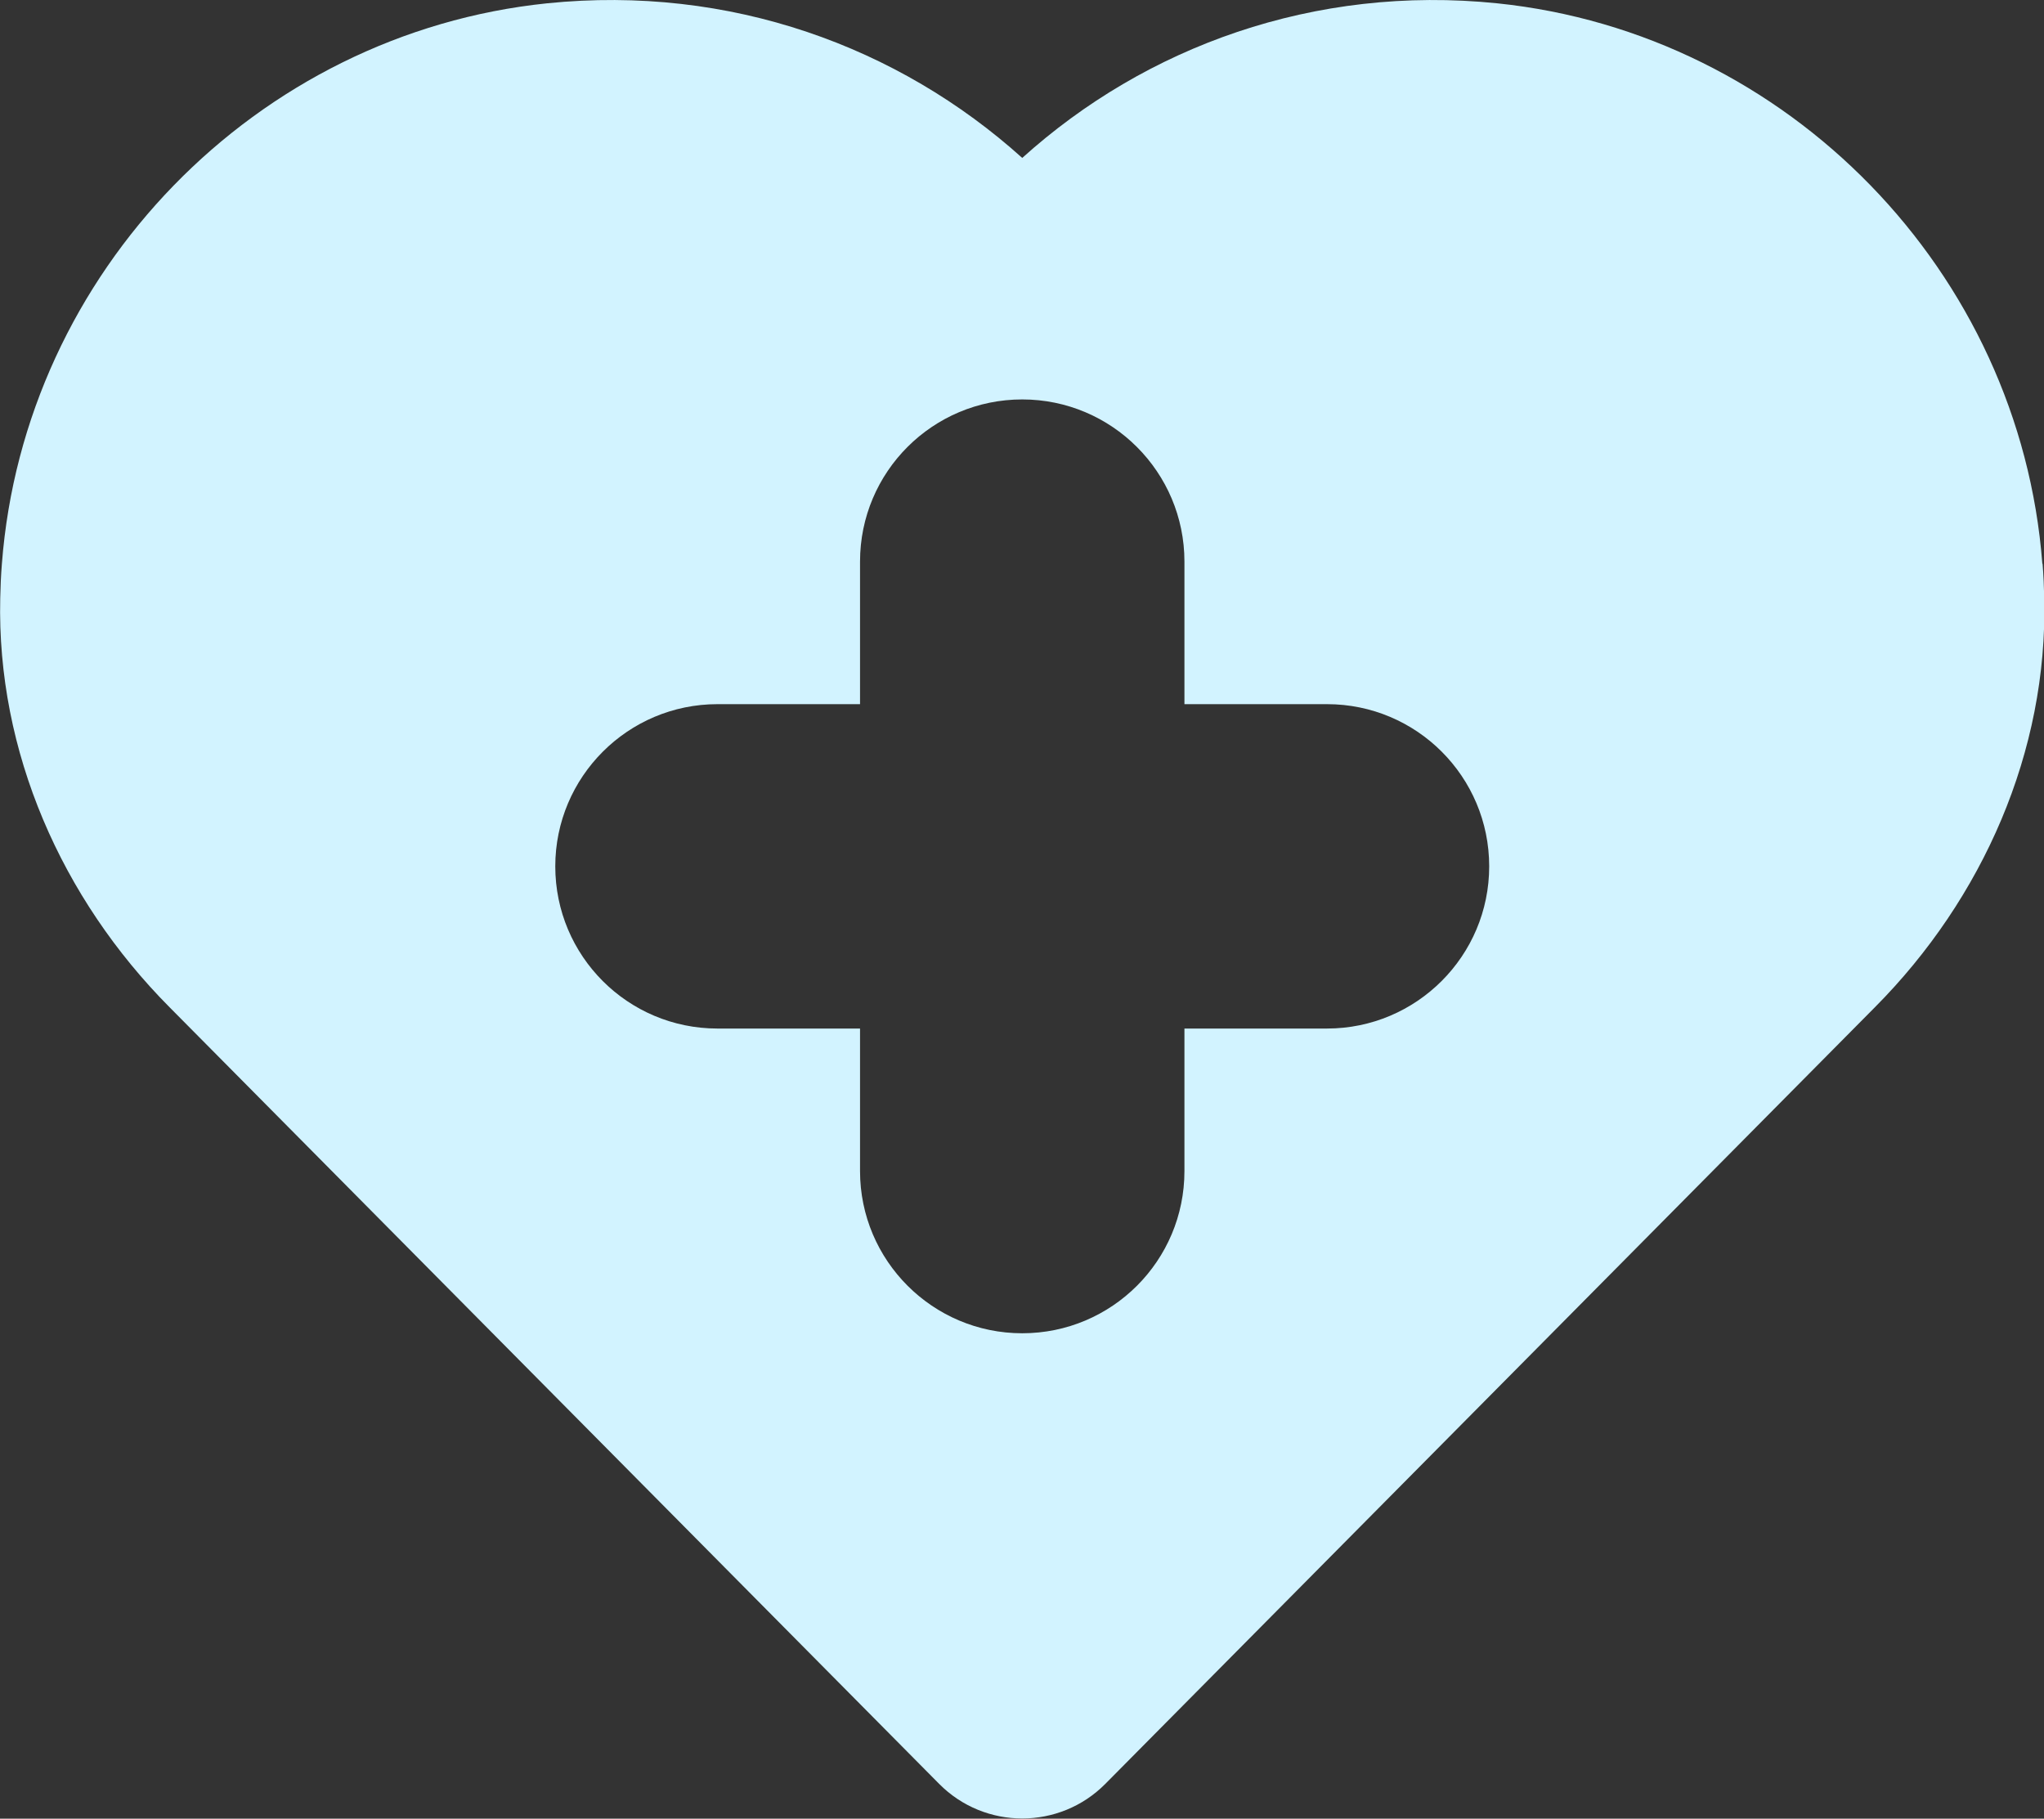 <?xml version="1.0" encoding="UTF-8"?>
<svg id="Capa_2" data-name="Capa 2" xmlns="http://www.w3.org/2000/svg" viewBox="0 0 86.32 76.81">
  <rect x="0" y="0" width="86.32" height="76.81" fill="#333333" stroke="none"/>
  <defs>
    <style>
      .cls-1 {
        fill: #d2f3ff;
      }
    </style>
  </defs>
  <g id="Capa_3" data-name="Capa 3">
    <path class="cls-1" d="m86.25,23.81c-.94-12.32-10.73-22.4-23.02-23.67-7.72-.79-14.85,1.83-20.06,6.53C37.95,1.97,30.83-.65,23.1.14,10.81,1.41,1.02,11.5.08,23.81c-.04.49-.06.98-.07,1.46-.15,6.47,2.59,12.68,7.15,17.27l5.45,5.5,27.05,27.3c1.93,1.95,5.09,1.95,7.02,0l27.05-27.3,5.45-5.5c4.56-4.59,7.3-10.8,7.15-17.27-.01-.48-.03-.97-.07-1.46Zm-30.21,19.63h-6.02v6.02c0,3.79-3.07,6.85-6.85,6.85s-6.85-3.07-6.85-6.85v-6.02h-6.02c-3.79,0-6.85-3.07-6.85-6.85s3.07-6.85,6.85-6.85h6.02v-6.02c0-3.79,3.07-6.85,6.85-6.85s6.85,3.07,6.85,6.85v6.02h6.02c3.79,0,6.85,3.07,6.85,6.85s-3.07,6.85-6.85,6.85Z"/>
  </g>
</svg>